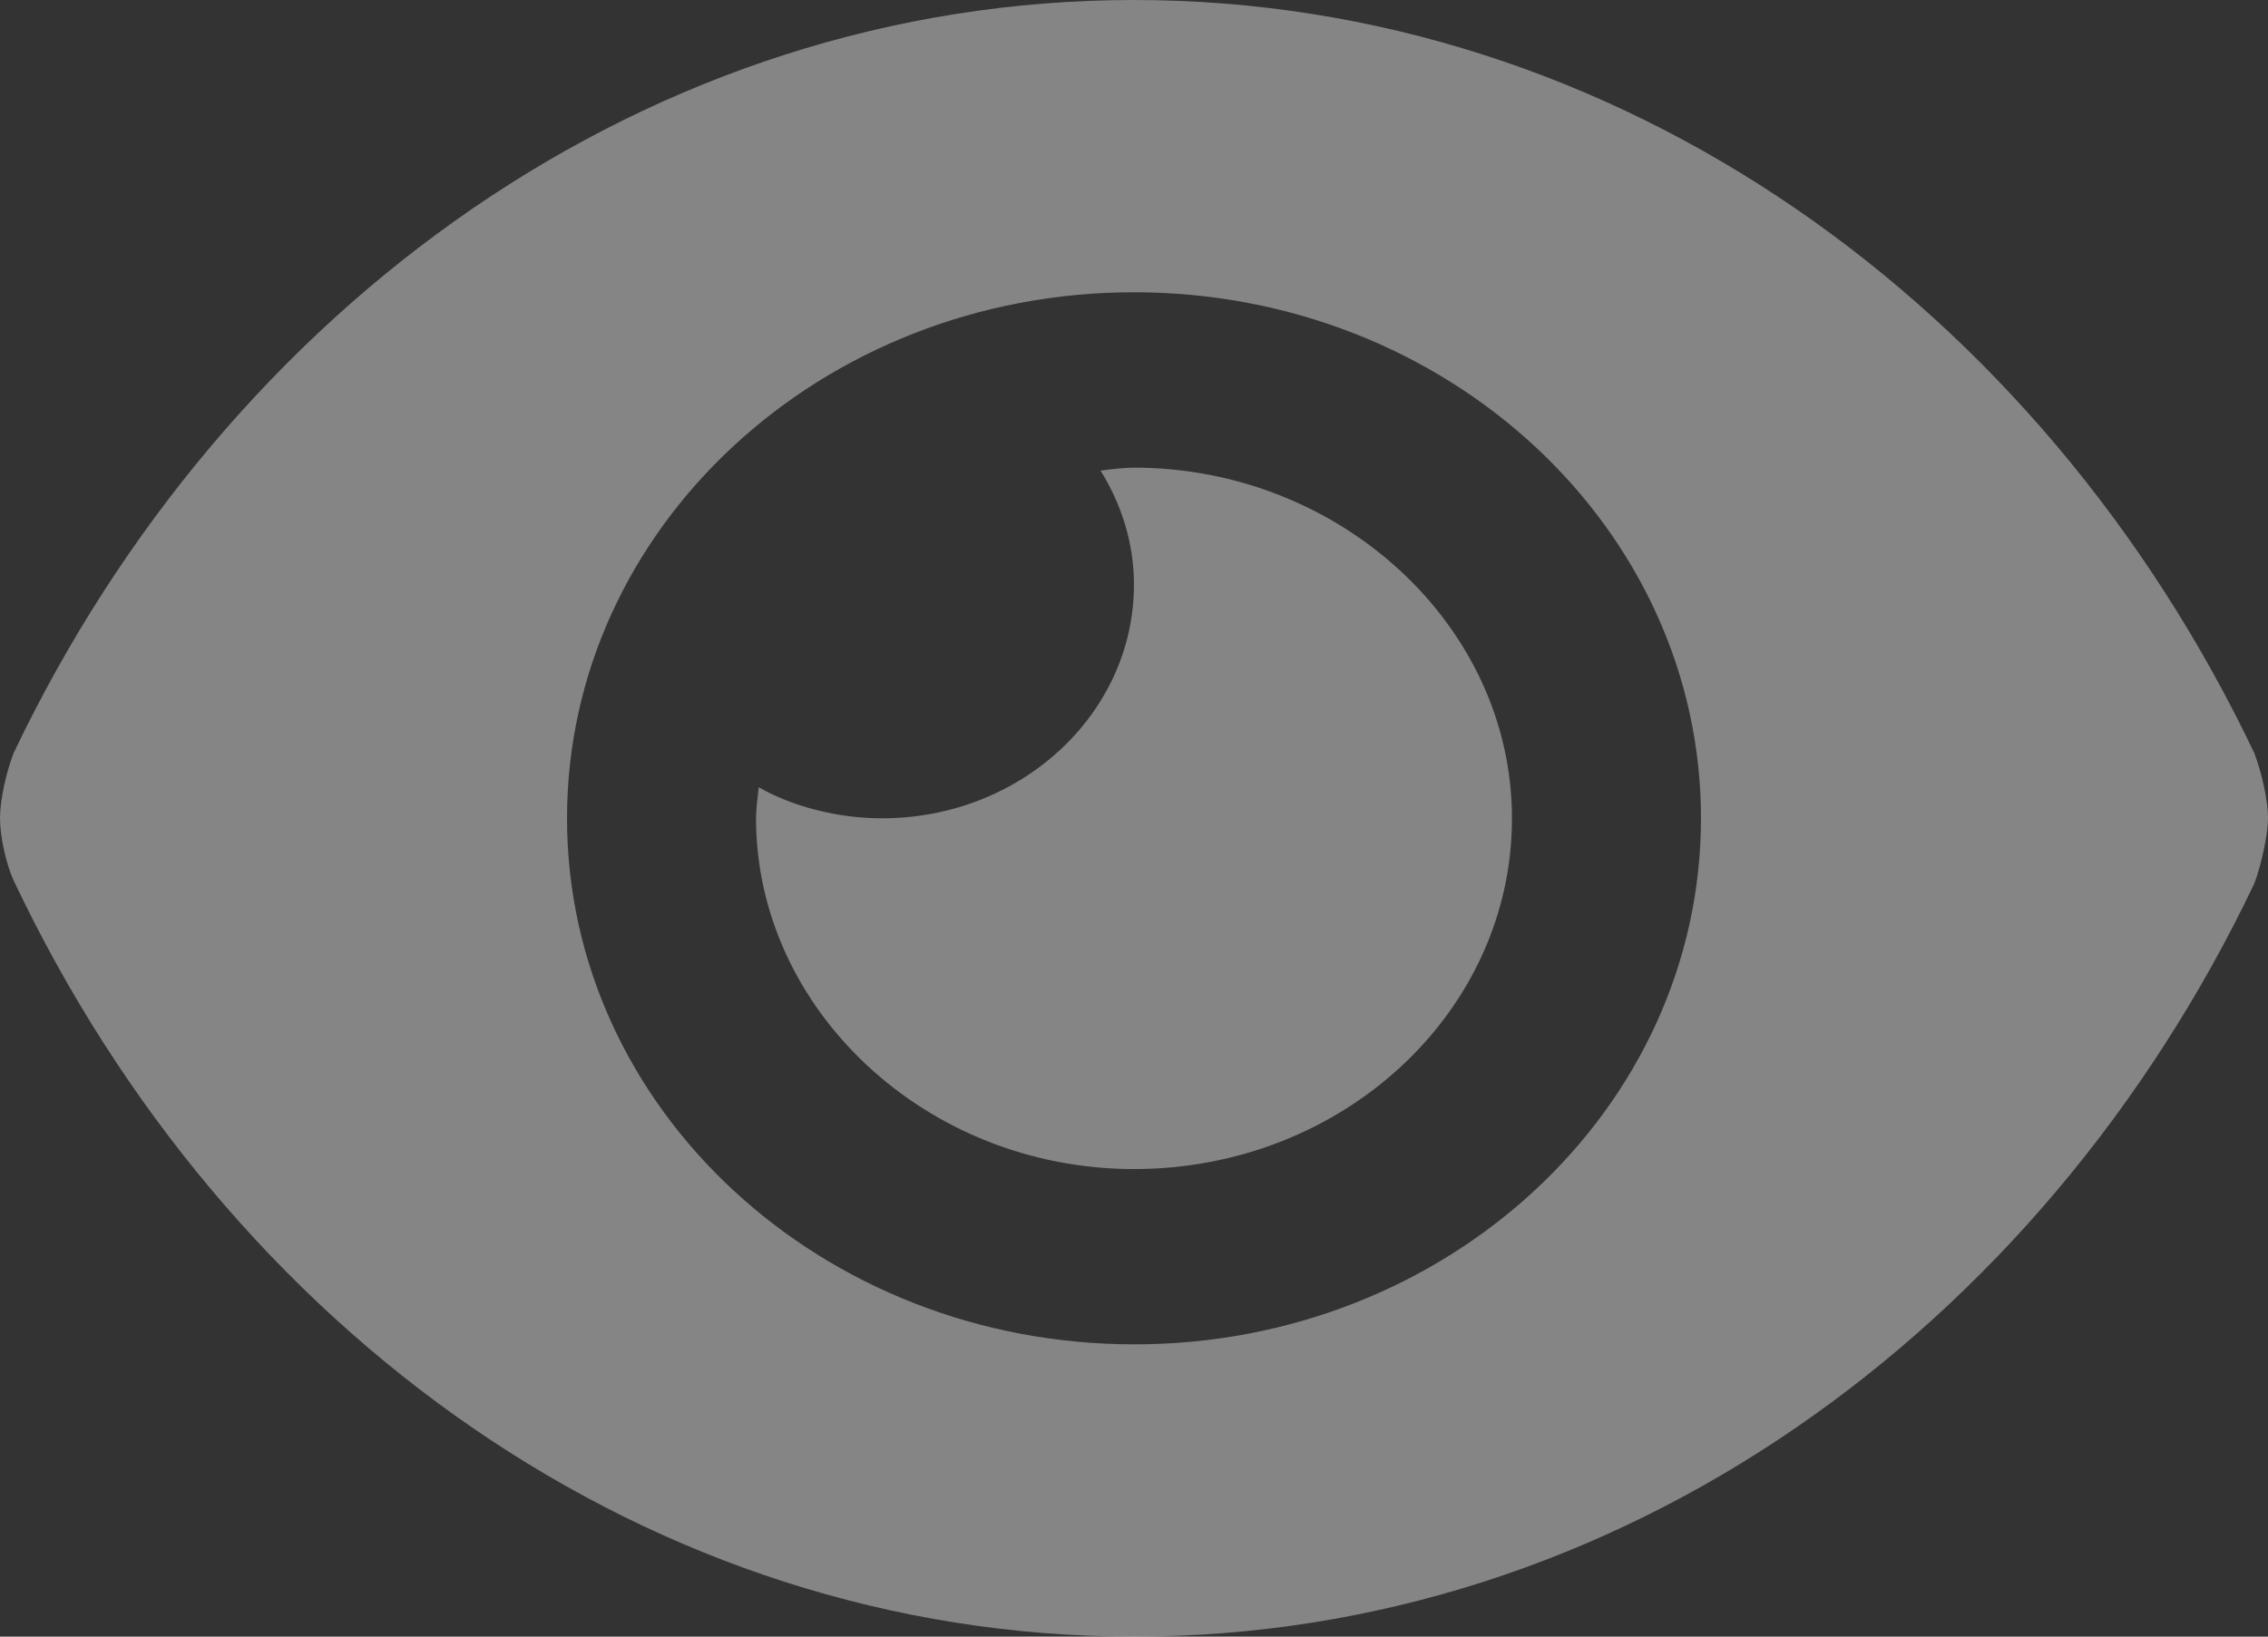 <?xml version="1.0" encoding="UTF-8"?>
<svg xmlns:xlink="http://www.w3.org/1999/xlink" xmlns="http://www.w3.org/2000/svg" id="screenshot" viewBox="-0.238 -0.328 25.391 18.328" width="25.391" height="18.328">
  <rect x="-0.238" y="-0.328" width="25.391" height="18.328" fill="#333333" stroke="none"/>
  <g id="shape-0d0302b0-c18e-11eb-b2e4-7b70d3885ac1">
    <g>
      <g id="shape-0d060ff0-c18e-11eb-b2e4-7b70d3885ac1">
        <path d="M24.999,8.104C22.609,3.088,17.875,-0.328,12.457,-0.328C7.04,-0.328,2.305,3.092,-0.085,8.104C-0.169,8.321,-0.238,8.632,-0.238,8.836C-0.238,9.04,-0.169,9.352,-0.085,9.533C2.306,14.584,7.04,18,12.457,18C17.875,18,22.609,14.581,24.999,9.568C25.082,9.352,25.153,9.004,25.153,8.836C25.153,8.632,25.082,8.321,24.999,8.104ZZM18.805,8.836C18.805,12.086,15.963,14.727,12.462,14.727C8.957,14.727,6.11,12.089,6.11,8.836C6.11,5.584,8.953,2.945,12.457,2.945C15.962,2.945,18.805,5.584,18.805,8.836ZZM12.457,4.909C12.356,4.909,12.211,4.925,12.083,4.942C12.316,5.318,12.457,5.752,12.457,6.218C12.457,7.664,11.194,8.836,9.636,8.836C9.134,8.836,8.627,8.701,8.256,8.488C8.243,8.611,8.226,8.738,8.226,8.836C8.226,10.968,10.121,12.764,12.457,12.764C14.794,12.764,16.689,11.005,16.689,8.837C16.689,6.668,14.754,4.909,12.457,4.909ZZ" style="fill: rgb(255, 255, 255); fill-opacity: 0.4;"></path>
      </g>
    </g>
  </g>
</svg>
